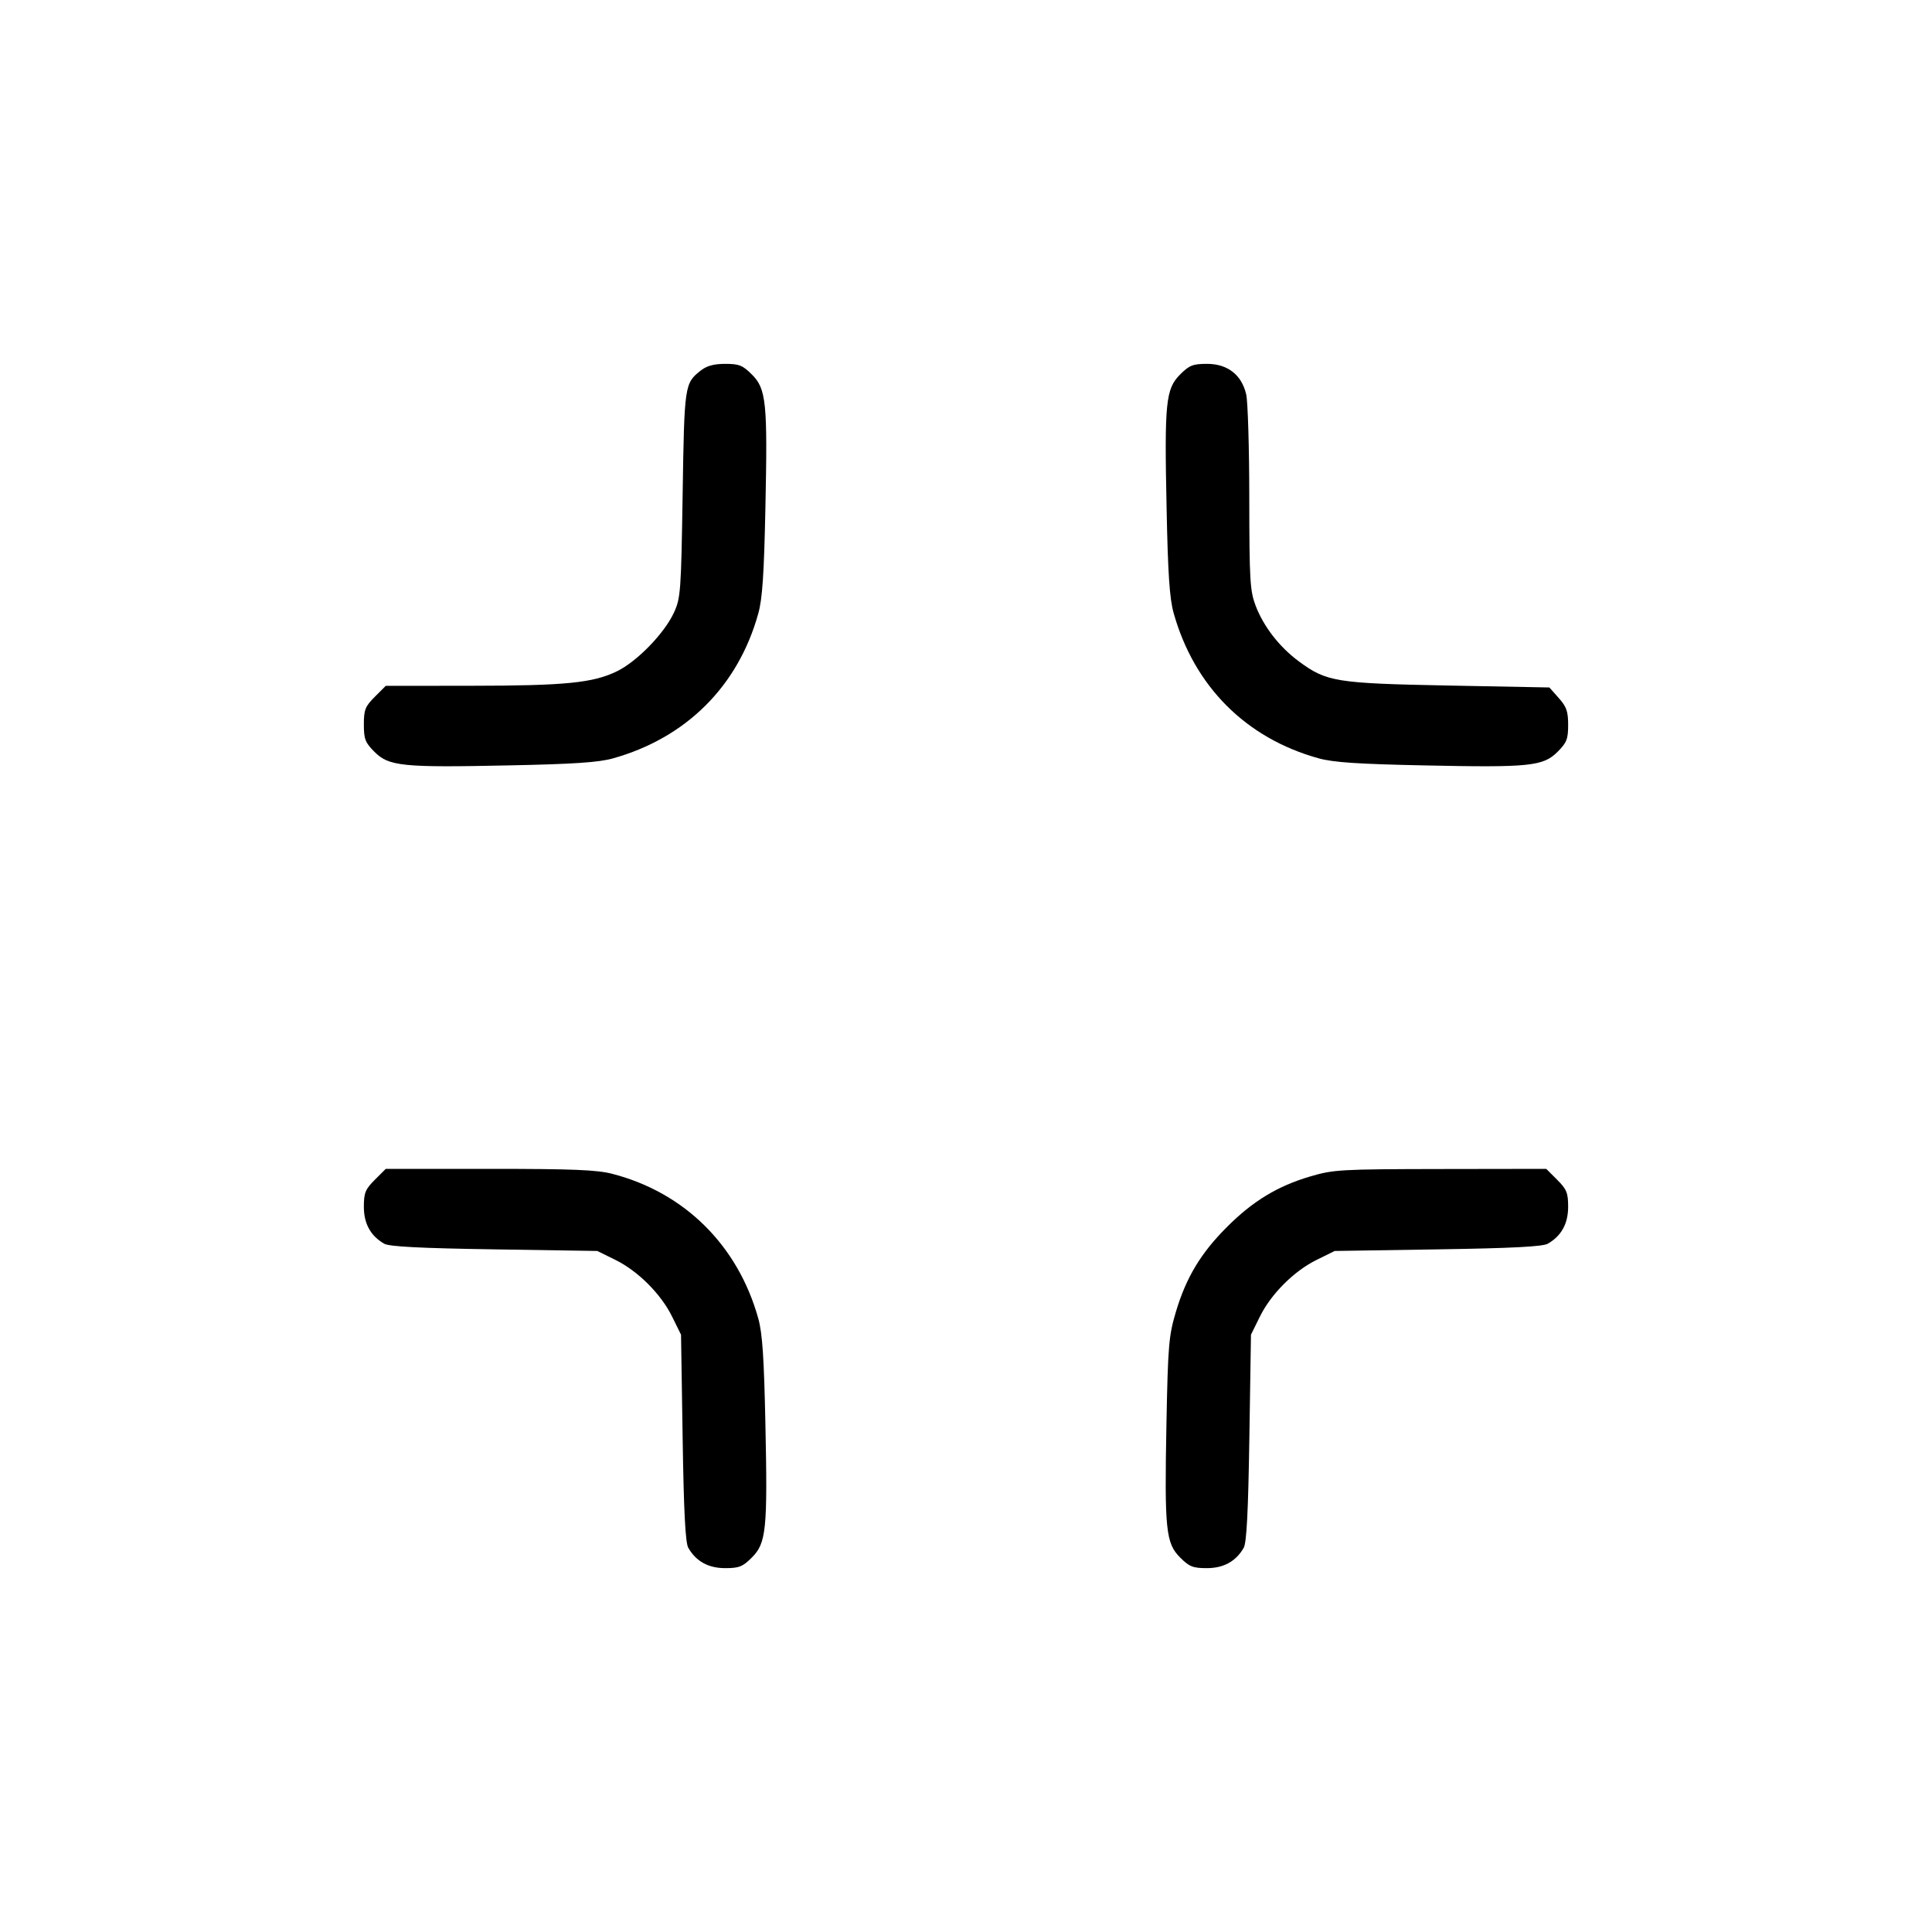 <svg xmlns="http://www.w3.org/2000/svg" class="icon icon-tabler icon-tabler-minimize" width="24" height="24" viewBox="0 0 24 24" stroke-width="1" stroke="currentColor" fill="none" stroke-linecap="round" stroke-linejoin="round"><path d="M8.705 4.603 C 8.504 4.761,8.501 4.781,8.480 6.140 C 8.461 7.350,8.455 7.430,8.372 7.610 C 8.253 7.868,7.913 8.218,7.664 8.339 C 7.366 8.484,7.023 8.518,5.846 8.519 L 4.792 8.520 4.656 8.656 C 4.536 8.776,4.520 8.817,4.520 9.000 C 4.520 9.182,4.537 9.225,4.652 9.340 C 4.831 9.519,4.999 9.536,6.315 9.508 C 7.125 9.492,7.436 9.471,7.614 9.421 C 8.525 9.166,9.170 8.523,9.420 7.620 C 9.471 7.436,9.491 7.131,9.508 6.315 C 9.536 4.999,9.519 4.831,9.340 4.652 C 9.226 4.538,9.181 4.520,9.009 4.520 C 8.869 4.520,8.780 4.544,8.705 4.603 M14.660 4.652 C 14.481 4.831,14.464 4.999,14.492 6.315 C 14.508 7.125,14.529 7.436,14.579 7.614 C 14.834 8.525,15.477 9.170,16.380 9.420 C 16.564 9.471,16.869 9.491,17.685 9.508 C 19.001 9.536,19.169 9.519,19.348 9.340 C 19.463 9.225,19.480 9.181,19.480 9.005 C 19.480 8.837,19.460 8.779,19.363 8.671 L 19.247 8.540 17.993 8.516 C 16.595 8.489,16.479 8.470,16.135 8.216 C 15.891 8.035,15.697 7.784,15.597 7.522 C 15.528 7.339,15.520 7.206,15.519 6.190 C 15.519 5.568,15.501 4.988,15.481 4.900 C 15.425 4.657,15.250 4.520,14.995 4.520 C 14.819 4.520,14.775 4.537,14.660 4.652 M4.656 14.656 C 4.538 14.774,4.520 14.818,4.520 14.991 C 4.520 15.201,4.604 15.353,4.773 15.450 C 4.835 15.486,5.225 15.506,6.140 15.520 L 7.420 15.540 7.641 15.649 C 7.924 15.787,8.213 16.076,8.351 16.359 L 8.460 16.580 8.480 17.860 C 8.494 18.775,8.514 19.165,8.550 19.227 C 8.647 19.396,8.799 19.480,9.009 19.480 C 9.181 19.480,9.226 19.462,9.340 19.348 C 9.519 19.169,9.536 19.001,9.508 17.685 C 9.491 16.869,9.471 16.564,9.420 16.380 C 9.168 15.473,8.505 14.814,7.607 14.582 C 7.416 14.532,7.114 14.520,6.080 14.520 L 4.792 14.520 4.656 14.656 M16.274 14.615 C 15.870 14.734,15.561 14.922,15.242 15.242 C 14.918 15.565,14.735 15.869,14.608 16.294 C 14.519 16.593,14.509 16.707,14.490 17.685 C 14.465 19.003,14.482 19.170,14.660 19.348 C 14.774 19.462,14.819 19.480,14.991 19.480 C 15.201 19.480,15.353 19.396,15.450 19.227 C 15.486 19.165,15.506 18.775,15.520 17.860 L 15.540 16.580 15.649 16.359 C 15.787 16.076,16.076 15.787,16.359 15.649 L 16.580 15.540 17.860 15.520 C 18.775 15.506,19.165 15.486,19.227 15.450 C 19.396 15.353,19.480 15.201,19.480 14.991 C 19.480 14.818,19.462 14.774,19.344 14.656 L 19.208 14.520 17.894 14.522 C 16.649 14.524,16.564 14.529,16.274 14.615 " stroke="none" fill="black" fill-rule="evenodd"></path></svg>